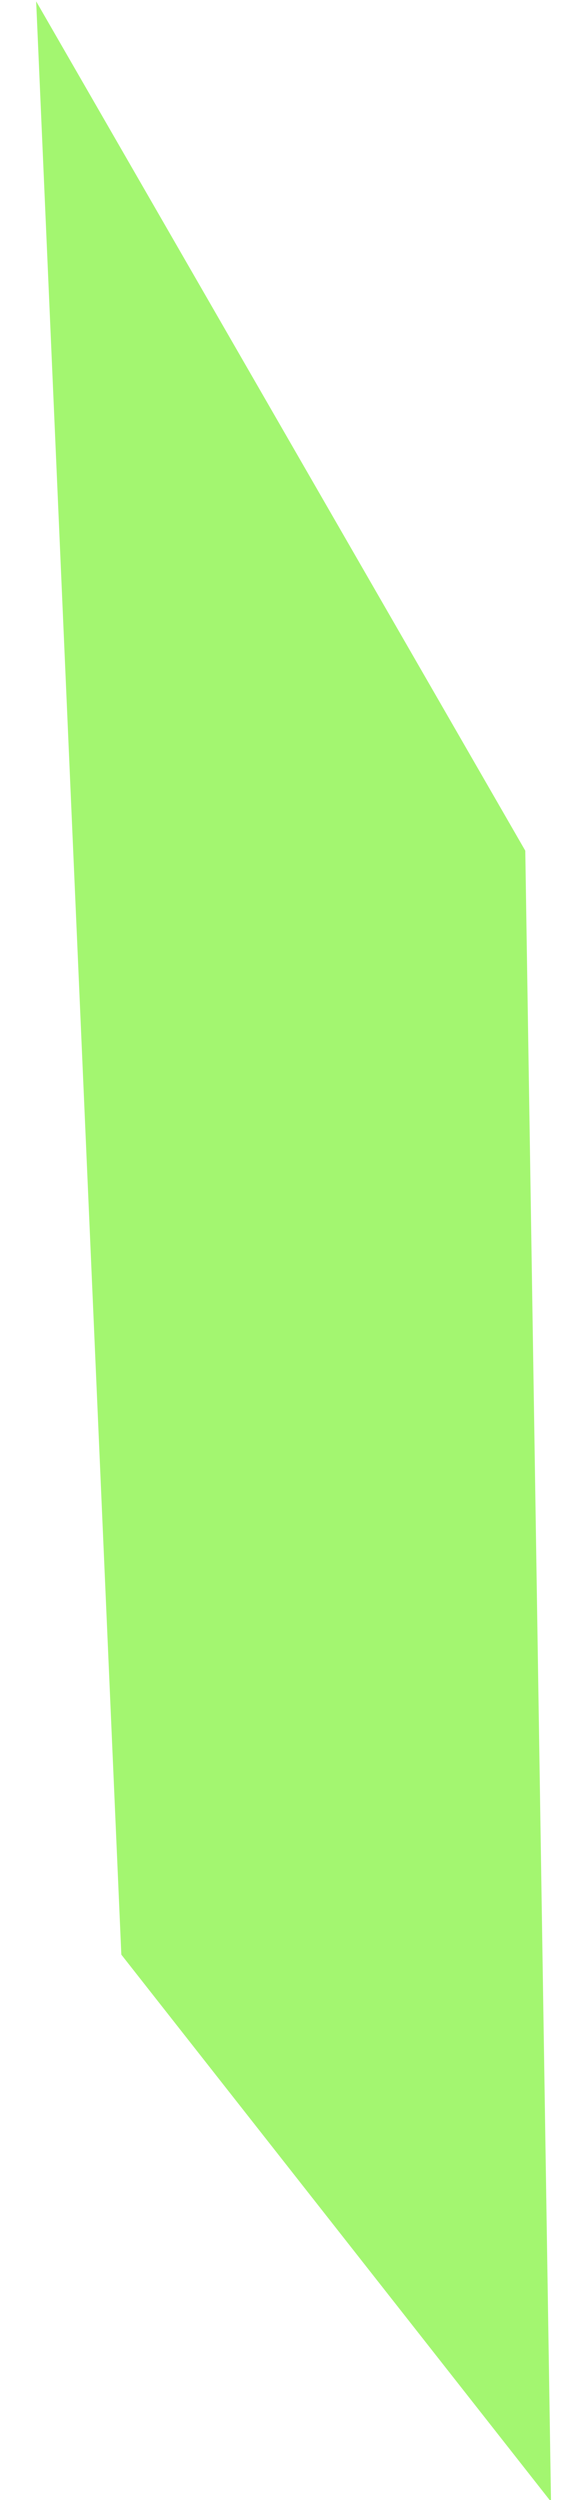 <?xml version="1.0" encoding="UTF-8"?>
<svg width="9px" height="40px" viewBox="0 0 9 40" version="1.1" xmlns="http://www.w3.org/2000/svg" xmlns:xlink="http://www.w3.org/1999/xlink">
    <!-- Generator: Sketch 53.2 (72643) - https://sketchapp.com -->
    <title>Path16</title>
    <desc>Created with Sketch.</desc>
    <g id="Page-1" stroke="none" stroke-width="1" fill="none" fill-rule="evenodd" opacity="0.82">
        <polygon id="Path16" fill="#8FF451" fill-rule="nonzero" points="8.824 40.028 1.943 31.274 0.579 0.021 8.412 13.611"></polygon>
    </g>
</svg>